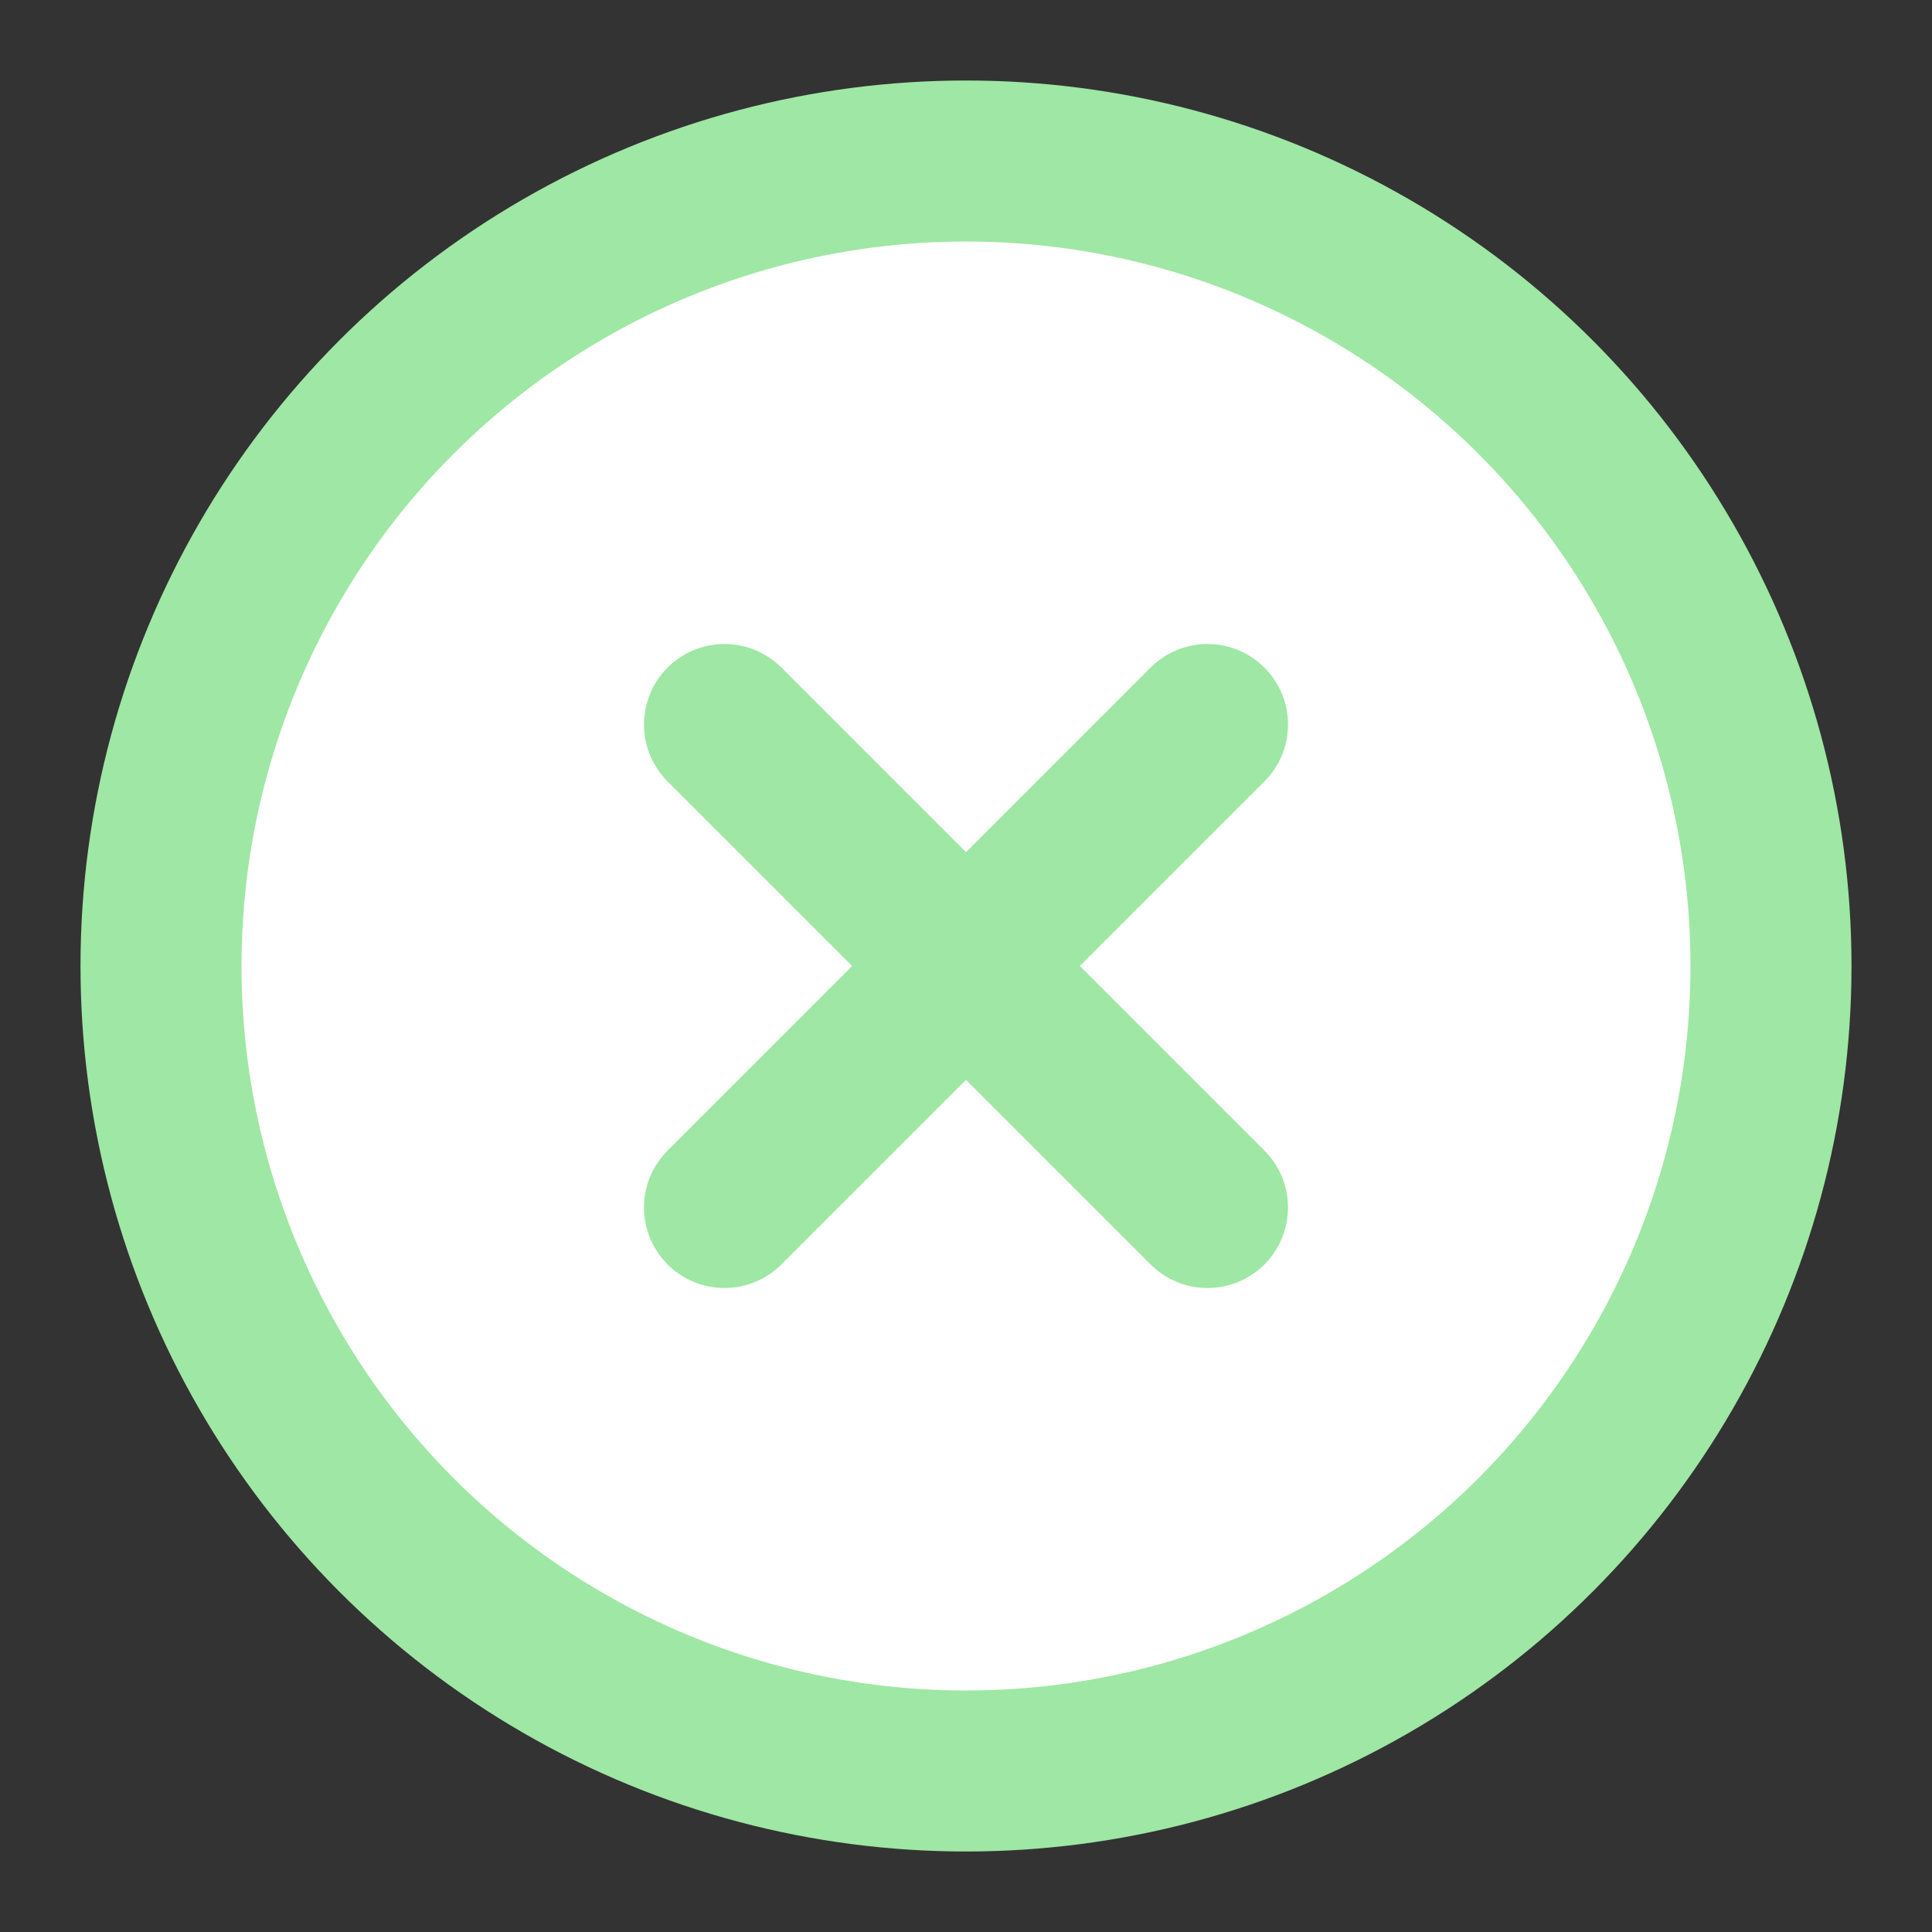 <svg xmlns="http://www.w3.org/2000/svg" width="24" height="24" fill="#fff" stroke="#9fe7a4" stroke-linecap="round" stroke-linejoin="round" stroke-width="2" class="feather feather-x-circle" viewBox="0 0 24 24"><rect x="0" y="0" width="24" height="24" fill="#333333" stroke="none"/><circle cx="12" cy="12" r="10"/><line x1="15" x2="9" y1="9" y2="15"/><line x1="9" x2="15" y1="9" y2="15"/></svg>